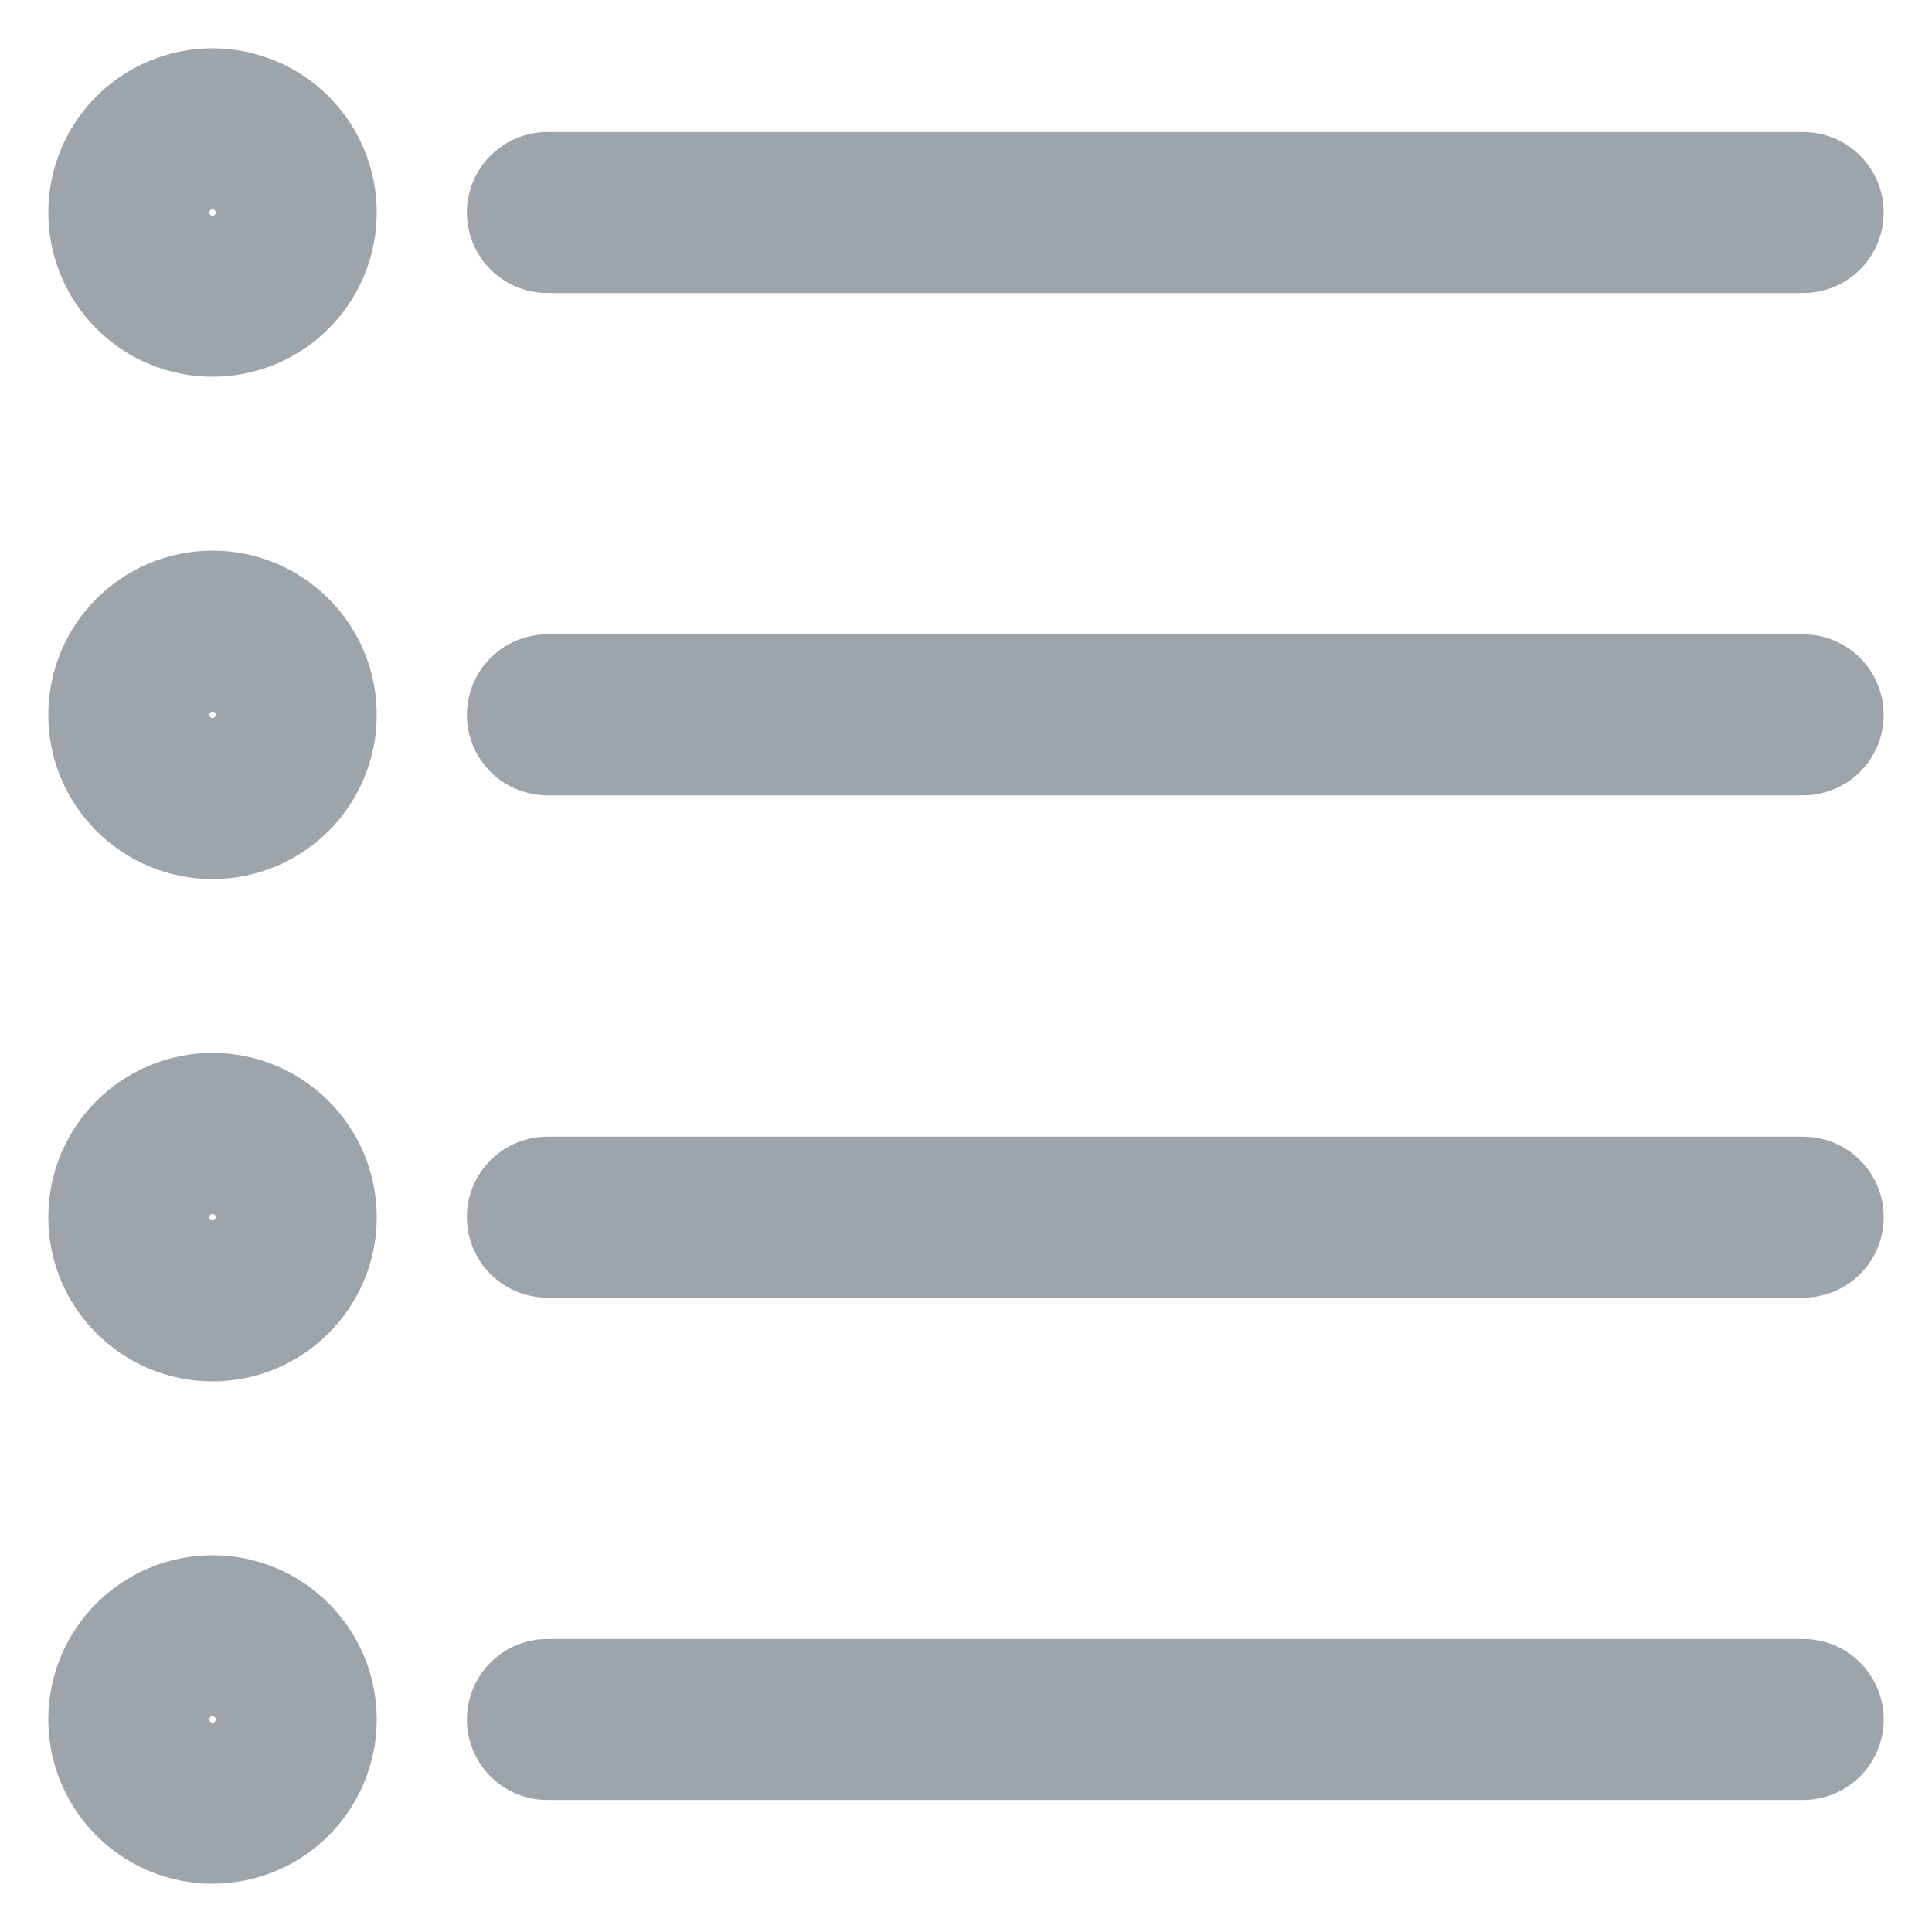 <?xml version="1.0" encoding="UTF-8"?>
<svg width="15px" height="15px" viewBox="0 0 15 15" version="1.1" xmlns="http://www.w3.org/2000/svg" xmlns:xlink="http://www.w3.org/1999/xlink">
    <!-- Generator: sketchtool 50.2 (55047) - http://www.bohemiancoding.com/sketch -->
    <title>A743A629-F198-4273-BD88-8E066A9D3060</title>
    <desc>Created with sketchtool.</desc>
    <defs></defs>
    <g id="admin" stroke="none" stroke-width="1" fill="none" fill-rule="evenodd" stroke-linecap="round" stroke-linejoin="round">
        <g id="edit" transform="translate(-573, -225)" stroke="#9DA5AA" stroke-width="1.25">
            <g id="WYSIWYG" transform="translate(439, 216)">
                <g id="icon-bullet" transform="translate(129, 4)">
                    <path d="M6.65,17.7 C6.291,17.7 6,17.991 6,18.35 C6,18.709 6.291,19 6.65,19 C7.009,19 7.3,18.709 7.3,18.35 C7.3,17.991 7.009,17.7 6.65,17.7 Z M6.65,13.8 C6.291,13.8 6,14.091 6,14.45 C6,14.809 6.291,15.1 6.65,15.1 C7.009,15.1 7.3,14.809 7.3,14.45 C7.3,14.091 7.009,13.8 6.65,13.8 Z M6.65,9.9 C6.291,9.9 6,10.191 6,10.55 C6,10.909 6.291,11.2 6.65,11.2 C7.009,11.2 7.3,10.909 7.3,10.55 C7.3,10.191 7.009,9.9 6.65,9.9 Z M6.65,6 C6.291,6 6,6.291 6,6.65 C6,7.009 6.291,7.3 6.65,7.3 C7.009,7.3 7.3,7.009 7.3,6.65 C7.3,6.291 7.009,6 6.65,6 Z M9.25,18.35 L19,18.35 L9.25,18.35 Z M9.25,14.45 L19,14.45 L9.25,14.45 Z M9.25,10.55 L19,10.55 L9.25,10.55 Z M9.25,6.65 L19,6.65 L9.25,6.65 Z" id="bullet"></path>
                </g>
            </g>
        </g>
    </g>
</svg>